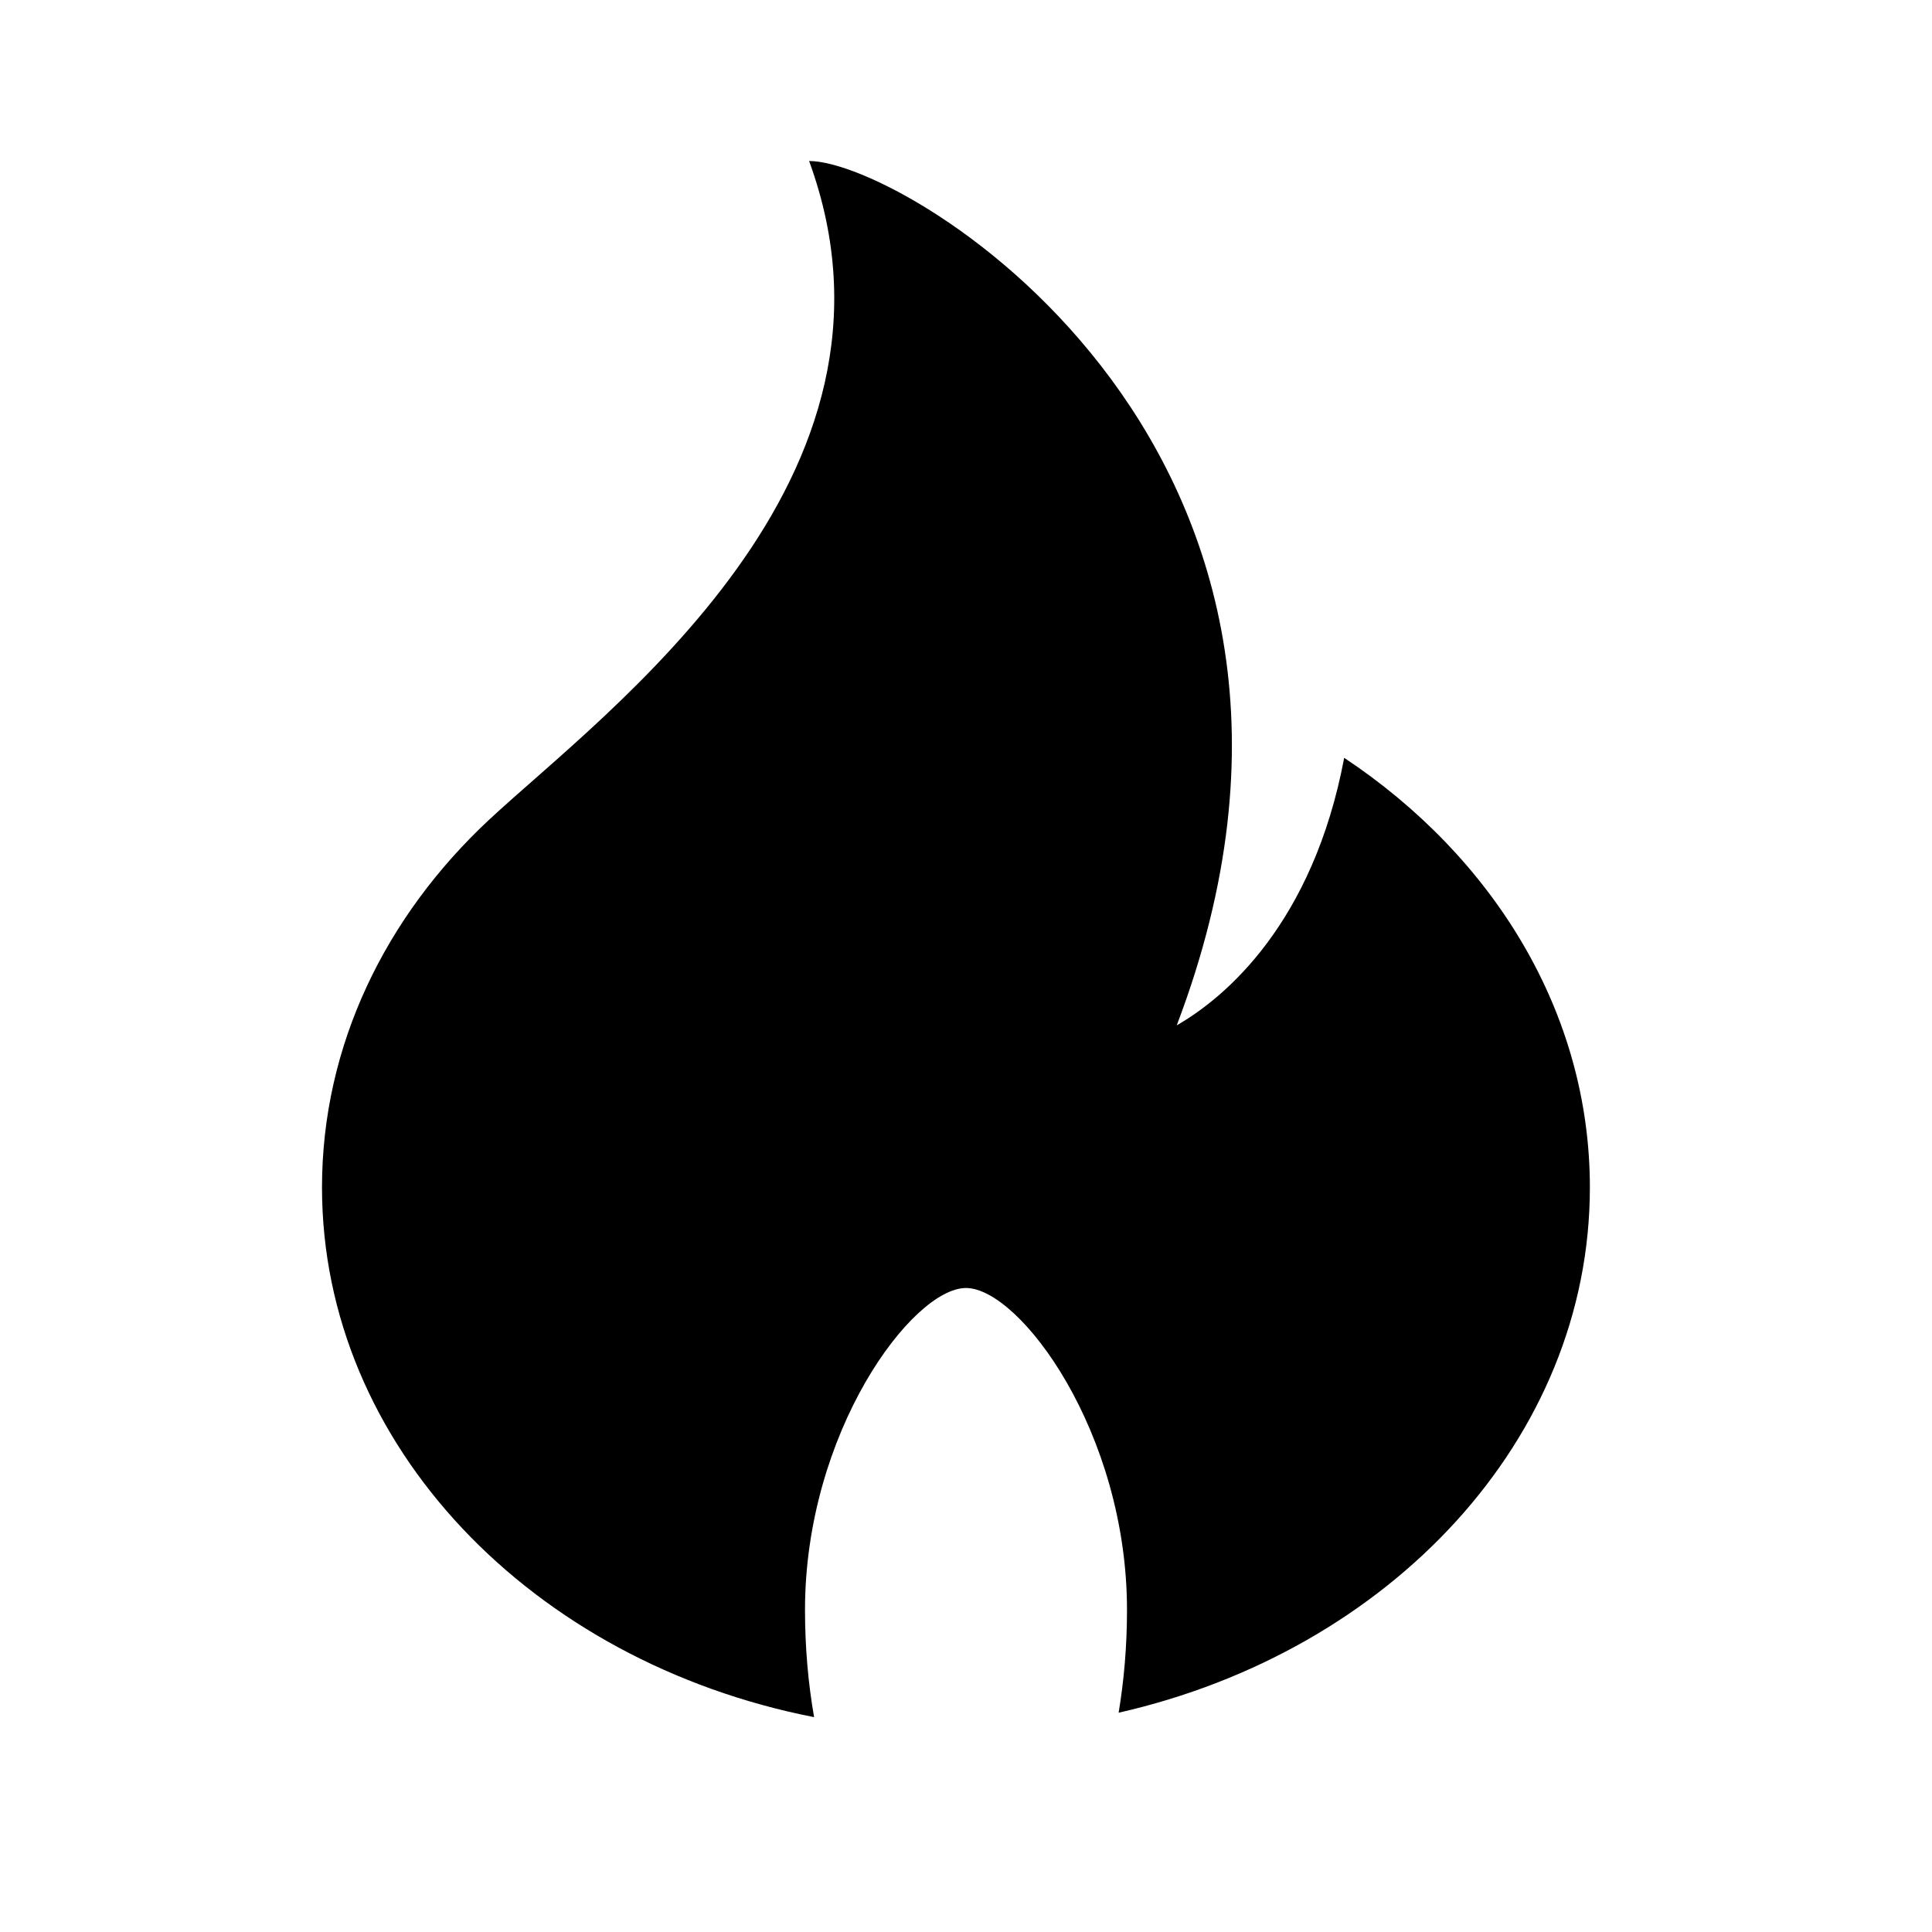 <?xml version="1.0" encoding="UTF-8"?>
<svg width="24px" height="24px" viewBox="0 0 24 24" version="1.1" xmlns="http://www.w3.org/2000/svg" xmlns:xlink="http://www.w3.org/1999/xlink">
    <!-- Generator: Sketch 64 (93537) - https://sketch.com -->
    <title>3.Icons/Filled/fire</title>
    <desc>Created with Sketch.</desc>
    <g id="3.Icons/Filled/fire" stroke="none" stroke-width="1" fill="none" fill-rule="evenodd">
        <g id="编组-9">
            <path d="M10.051,2 C11.279,2 17.311,5.656 14.618,12.737 C15.224,12.39 16.312,11.465 16.698,9.414 C18.555,10.648 19.75,12.58 19.75,14.75 C19.75,17.879 17.266,20.511 13.896,21.276 C13.963,20.875 14,20.446 14,20 C14,17.791 12.667,16 12,16 C11.333,16 10,17.791 10,20 C10,20.466 10.04,20.914 10.113,21.331 C6.612,20.645 4,17.959 4,14.75 C4,12.988 4.788,11.384 6.077,10.182 C7.517,8.841 11.5,5.961 10.051,2 Z" id="形状结合" fill="#000000"></path>
            <rect id="矩形备份-2" fill="#D8D8D8" opacity="0" x="0" y="0" width="24" height="24"></rect>
        </g>
    </g>
</svg>